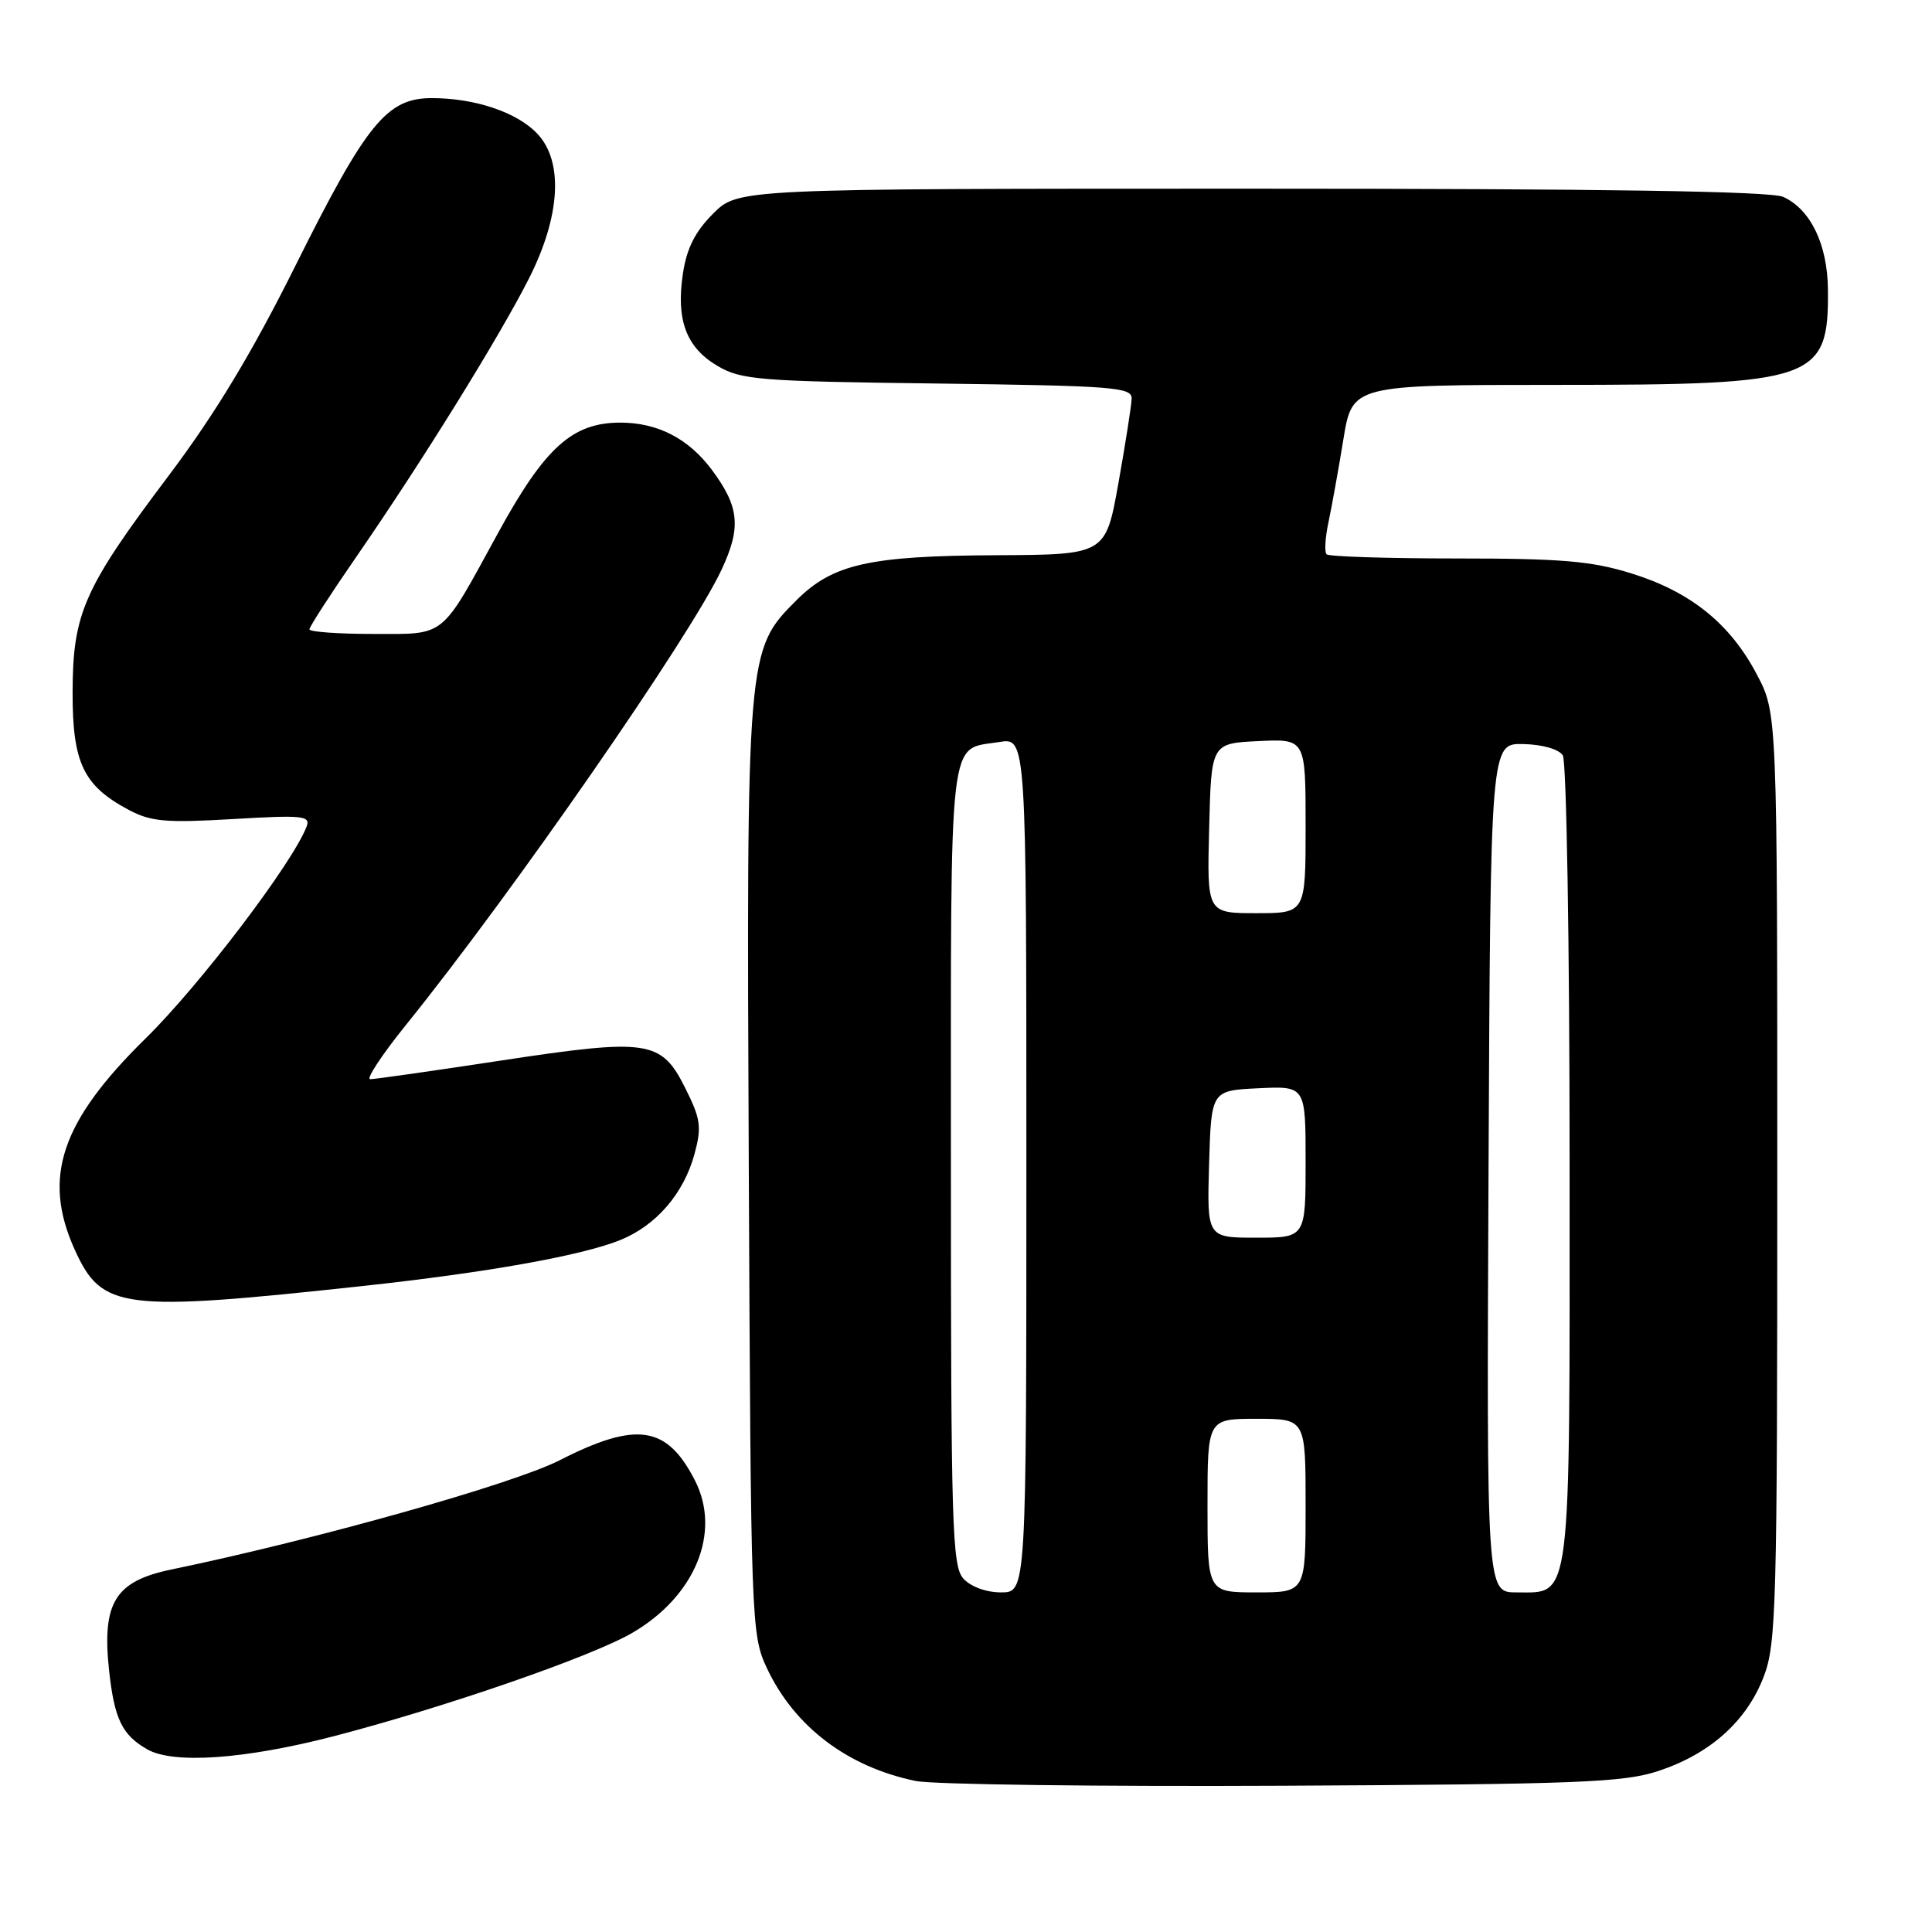 <?xml version="1.0" encoding="UTF-8" standalone="no"?>
<!DOCTYPE svg PUBLIC "-//W3C//DTD SVG 1.1//EN" "http://www.w3.org/Graphics/SVG/1.1/DTD/svg11.dtd" >
<svg xmlns="http://www.w3.org/2000/svg" xmlns:xlink="http://www.w3.org/1999/xlink" version="1.1" viewBox="0 0 256 256">
 <g >
 <path fill="currentColor"
d=" M 219.76 234.66 C 226.59 232.40 231.42 228.08 233.69 222.20 C 235.37 217.84 235.50 213.02 235.50 156.00 C 235.50 94.50 235.50 94.50 232.78 89.35 C 229.24 82.62 223.99 78.40 216.14 75.97 C 210.89 74.34 206.89 74.00 193.06 74.00 C 183.86 74.00 176.09 73.75 175.78 73.45 C 175.48 73.15 175.59 71.24 176.03 69.20 C 176.46 67.17 177.35 62.24 178.00 58.25 C 179.18 51.00 179.18 51.00 206.12 51.00 C 240.60 51.00 242.32 50.40 242.21 38.37 C 242.16 32.39 239.91 27.74 236.29 26.09 C 234.65 25.34 212.65 25.00 165.85 25.00 C 97.80 25.00 97.80 25.00 94.49 28.31 C 92.10 30.70 90.99 32.91 90.49 36.25 C 89.56 42.40 90.93 46.05 95.08 48.49 C 98.22 50.34 100.60 50.53 124.25 50.82 C 147.57 51.12 150.00 51.31 149.95 52.82 C 149.92 53.75 149.13 58.77 148.20 64.00 C 146.50 73.50 146.50 73.50 132.00 73.57 C 115.16 73.65 110.33 74.74 105.52 79.55 C 98.93 86.14 98.91 86.38 99.22 155.11 C 99.49 215.11 99.55 216.60 101.60 221.00 C 105.24 228.77 112.29 234.13 121.34 235.99 C 123.63 236.46 145.52 236.74 170.00 236.62 C 209.22 236.42 215.12 236.19 219.76 234.66 Z  M 44.18 230.07 C 58.89 226.25 78.36 219.52 83.77 216.37 C 92.10 211.53 95.60 203.05 92.09 196.18 C 88.37 188.89 84.36 188.29 74.14 193.50 C 67.93 196.66 41.85 204.00 22.74 207.96 C 15.23 209.51 13.48 212.36 14.46 221.40 C 15.16 227.79 16.18 229.89 19.50 231.79 C 22.96 233.78 32.43 233.11 44.18 230.07 Z  M 48.00 170.41 C 64.52 168.62 76.95 166.40 82.12 164.34 C 86.94 162.41 90.61 158.16 92.04 152.86 C 92.99 149.33 92.84 148.24 90.81 144.20 C 87.62 137.81 85.96 137.56 66.37 140.53 C 57.44 141.89 49.64 143.00 49.05 143.00 C 48.47 143.00 50.62 139.74 53.84 135.75 C 67.84 118.40 91.45 84.36 95.59 75.53 C 98.24 69.89 97.98 67.17 94.32 62.25 C 91.23 58.11 87.15 56.00 82.20 56.00 C 75.83 56.00 72.20 59.28 65.98 70.65 C 58.27 84.75 59.19 84.00 49.38 84.00 C 44.77 84.00 41.00 83.72 41.00 83.39 C 41.00 83.05 43.84 78.66 47.31 73.64 C 55.97 61.09 66.07 44.80 70.04 37.00 C 74.26 28.71 74.70 21.44 71.21 17.73 C 68.55 14.89 62.95 13.00 57.21 13.00 C 51.26 13.00 48.56 16.32 39.16 35.18 C 33.39 46.76 28.51 54.84 22.37 63.00 C 11.09 77.98 9.64 81.25 9.62 91.74 C 9.60 101.09 11.05 104.12 17.07 107.32 C 20.01 108.88 21.99 109.05 30.87 108.53 C 40.17 107.98 41.18 108.09 40.62 109.54 C 38.77 114.37 26.46 130.57 19.27 137.62 C 8.04 148.65 5.57 156.05 9.92 165.63 C 13.51 173.53 16.11 173.86 48.00 170.41 Z  M 127.65 209.17 C 126.16 207.52 126.00 202.25 126.00 154.29 C 126.00 95.85 125.59 99.43 132.41 98.32 C 136.00 97.74 136.00 97.74 136.00 154.37 C 136.00 211.00 136.00 211.00 132.65 211.00 C 130.68 211.00 128.63 210.25 127.65 209.17 Z  M 160.00 199.50 C 160.00 188.00 160.00 188.00 166.50 188.00 C 173.00 188.00 173.00 188.00 173.00 199.50 C 173.00 211.00 173.00 211.00 166.50 211.00 C 160.00 211.00 160.00 211.00 160.00 199.50 Z  M 197.24 154.75 C 197.50 98.50 197.50 98.50 201.84 98.59 C 204.40 98.65 206.55 99.27 207.08 100.09 C 207.57 100.87 207.98 125.06 207.98 154.03 C 208.00 213.24 208.28 211.00 200.93 211.00 C 196.98 211.00 196.98 211.00 197.24 154.75 Z  M 160.21 154.25 C 160.50 144.50 160.50 144.50 166.75 144.20 C 173.00 143.90 173.00 143.90 173.00 153.95 C 173.00 164.00 173.00 164.00 166.46 164.00 C 159.93 164.00 159.93 164.00 160.21 154.25 Z  M 160.22 109.75 C 160.50 98.50 160.50 98.50 166.75 98.20 C 173.00 97.90 173.00 97.90 173.00 109.45 C 173.00 121.00 173.00 121.00 166.47 121.00 C 159.93 121.00 159.93 121.00 160.22 109.75 Z "/>
</g>
</svg>